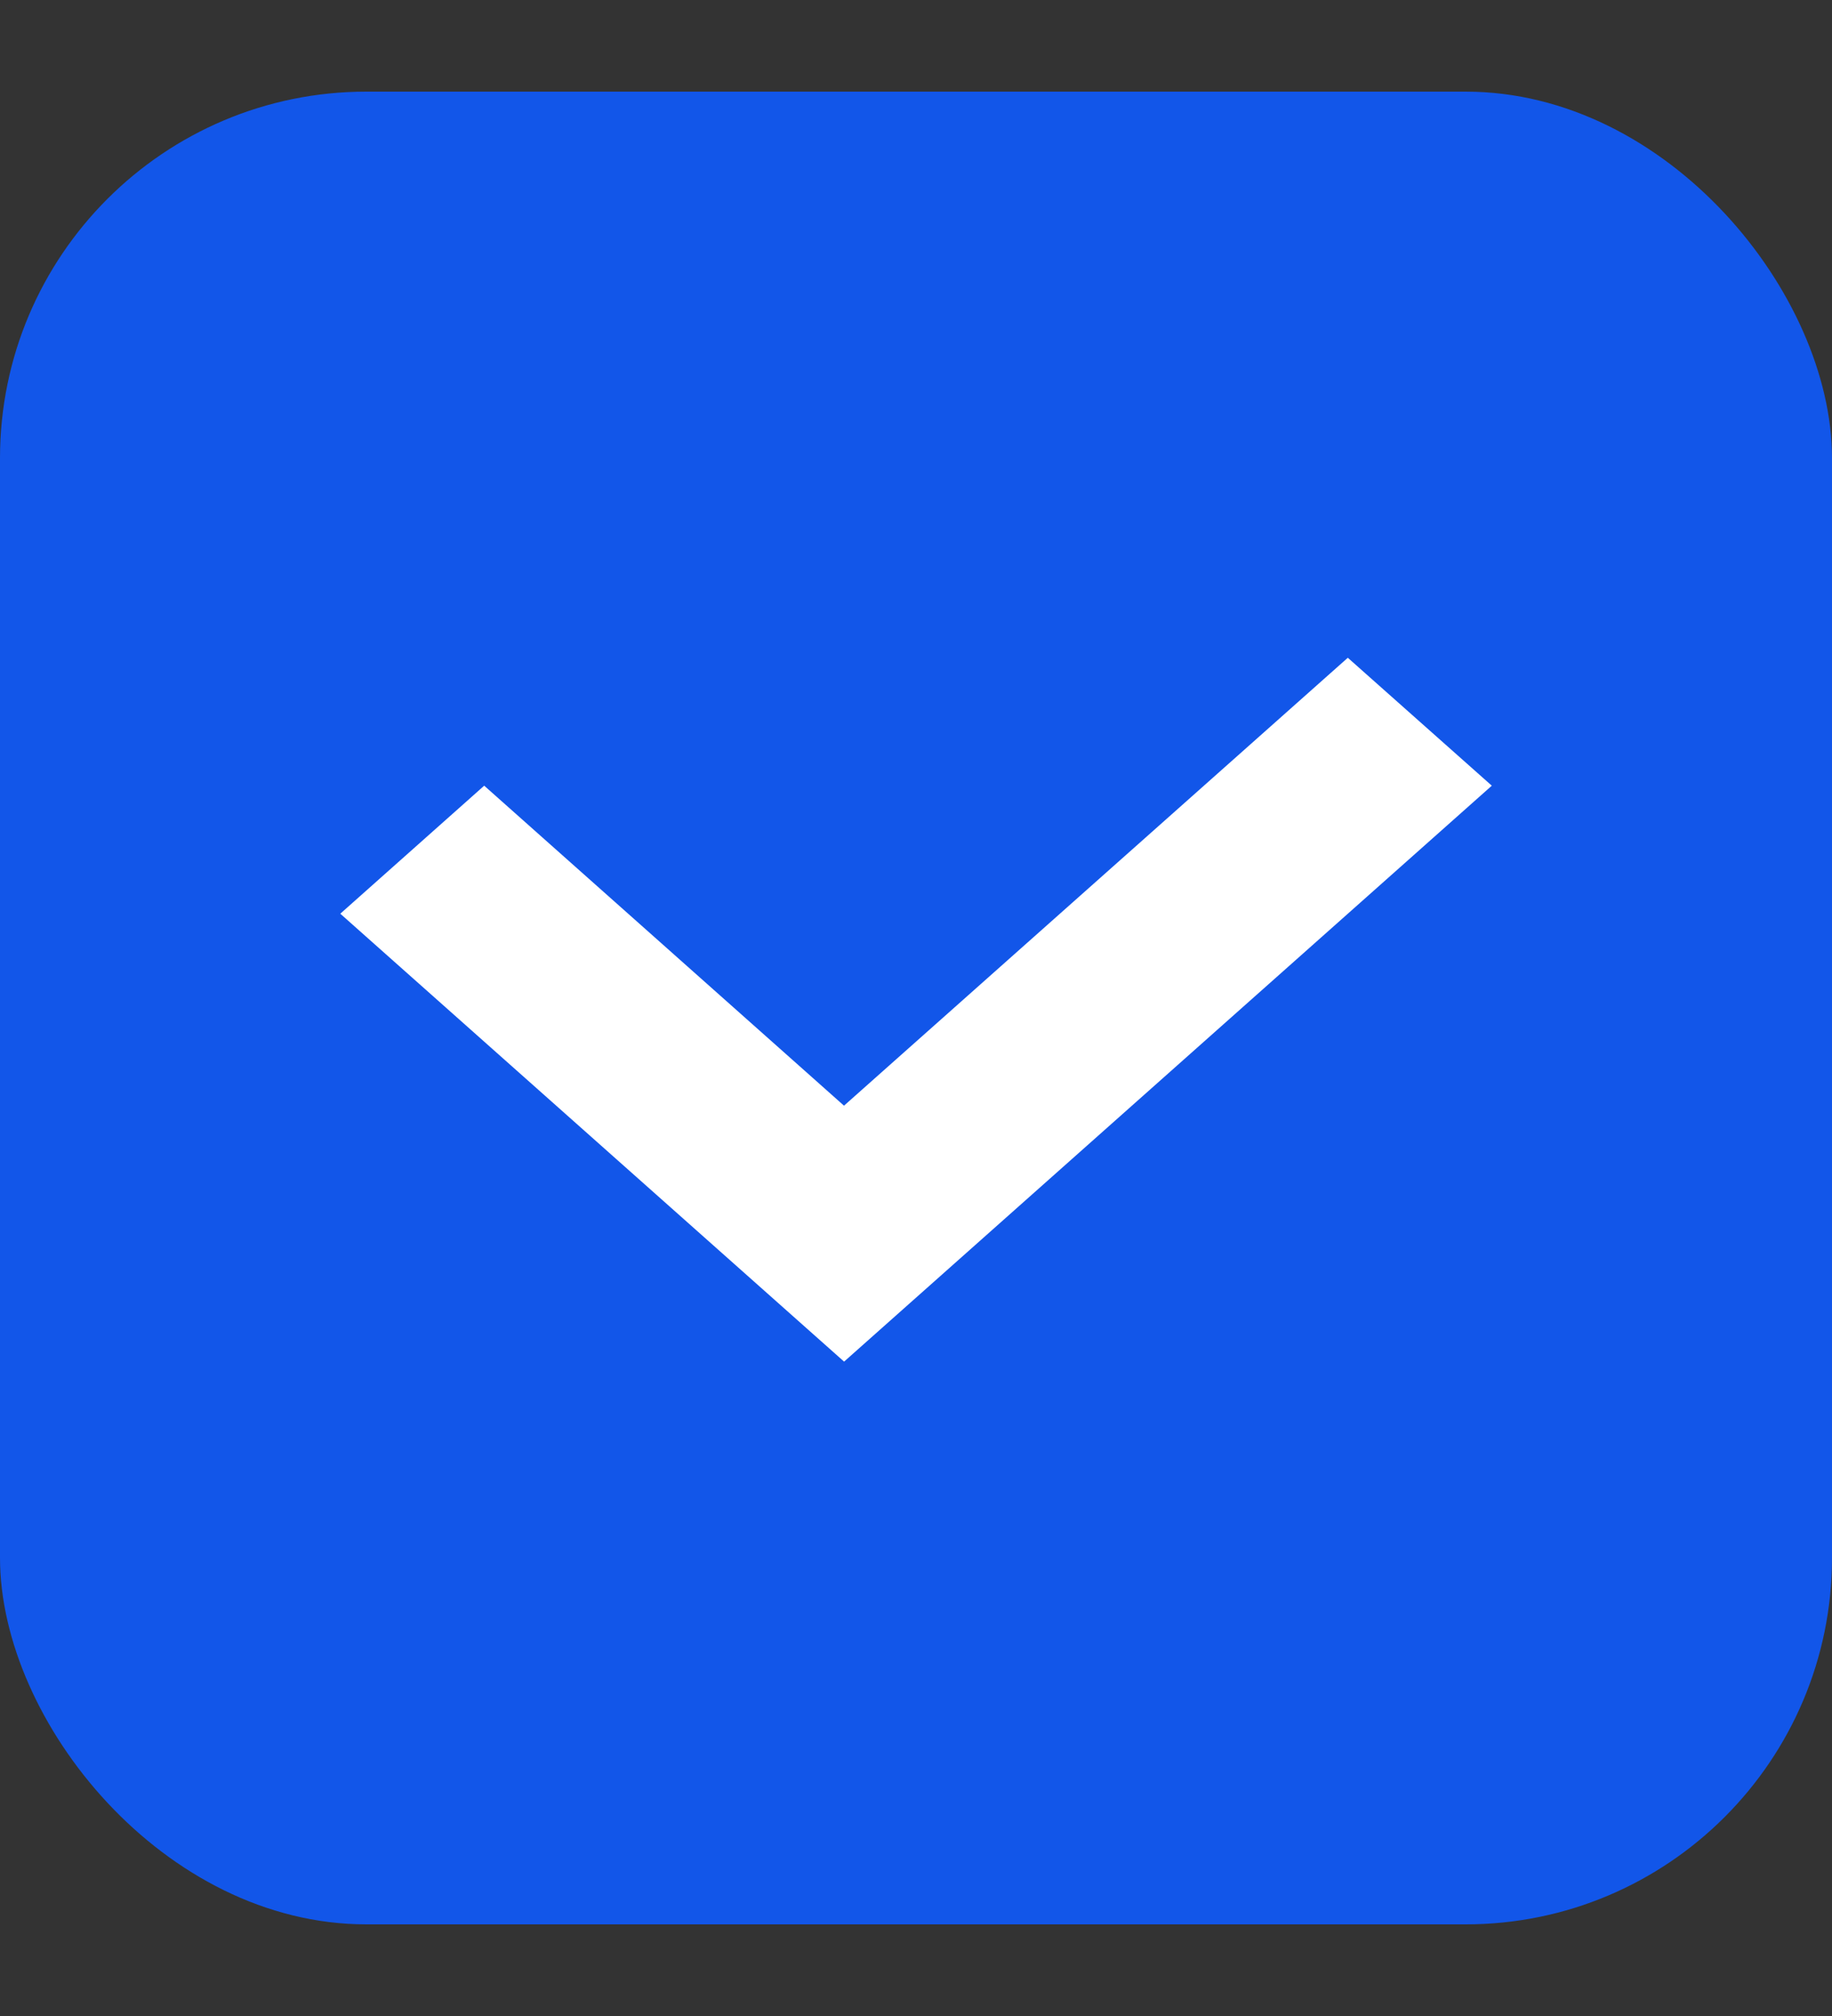 <svg width="20" height="22" viewBox="0 0 20 22" fill="none" xmlns="http://www.w3.org/2000/svg">
<rect x="0" y="0" width="20" height="22" fill="#333333" stroke="none"/>
<rect y="1" width="20" height="20" rx="4" fill="#1256E9"/>
<g clip-path="url(#clip0_393_9592)">
<path d="M5.286 8.574L9.214 12.066L14.714 7.178L16.286 8.574L9.215 14.859L3.715 9.971L5.286 8.574Z" fill="white"/>
</g>
<defs>
<clipPath id="clip0_393_9592">
<rect width="13.333" height="8.889" fill="white" transform="translate(3.333 6.555)"/>
</clipPath>
</defs>
</svg>
